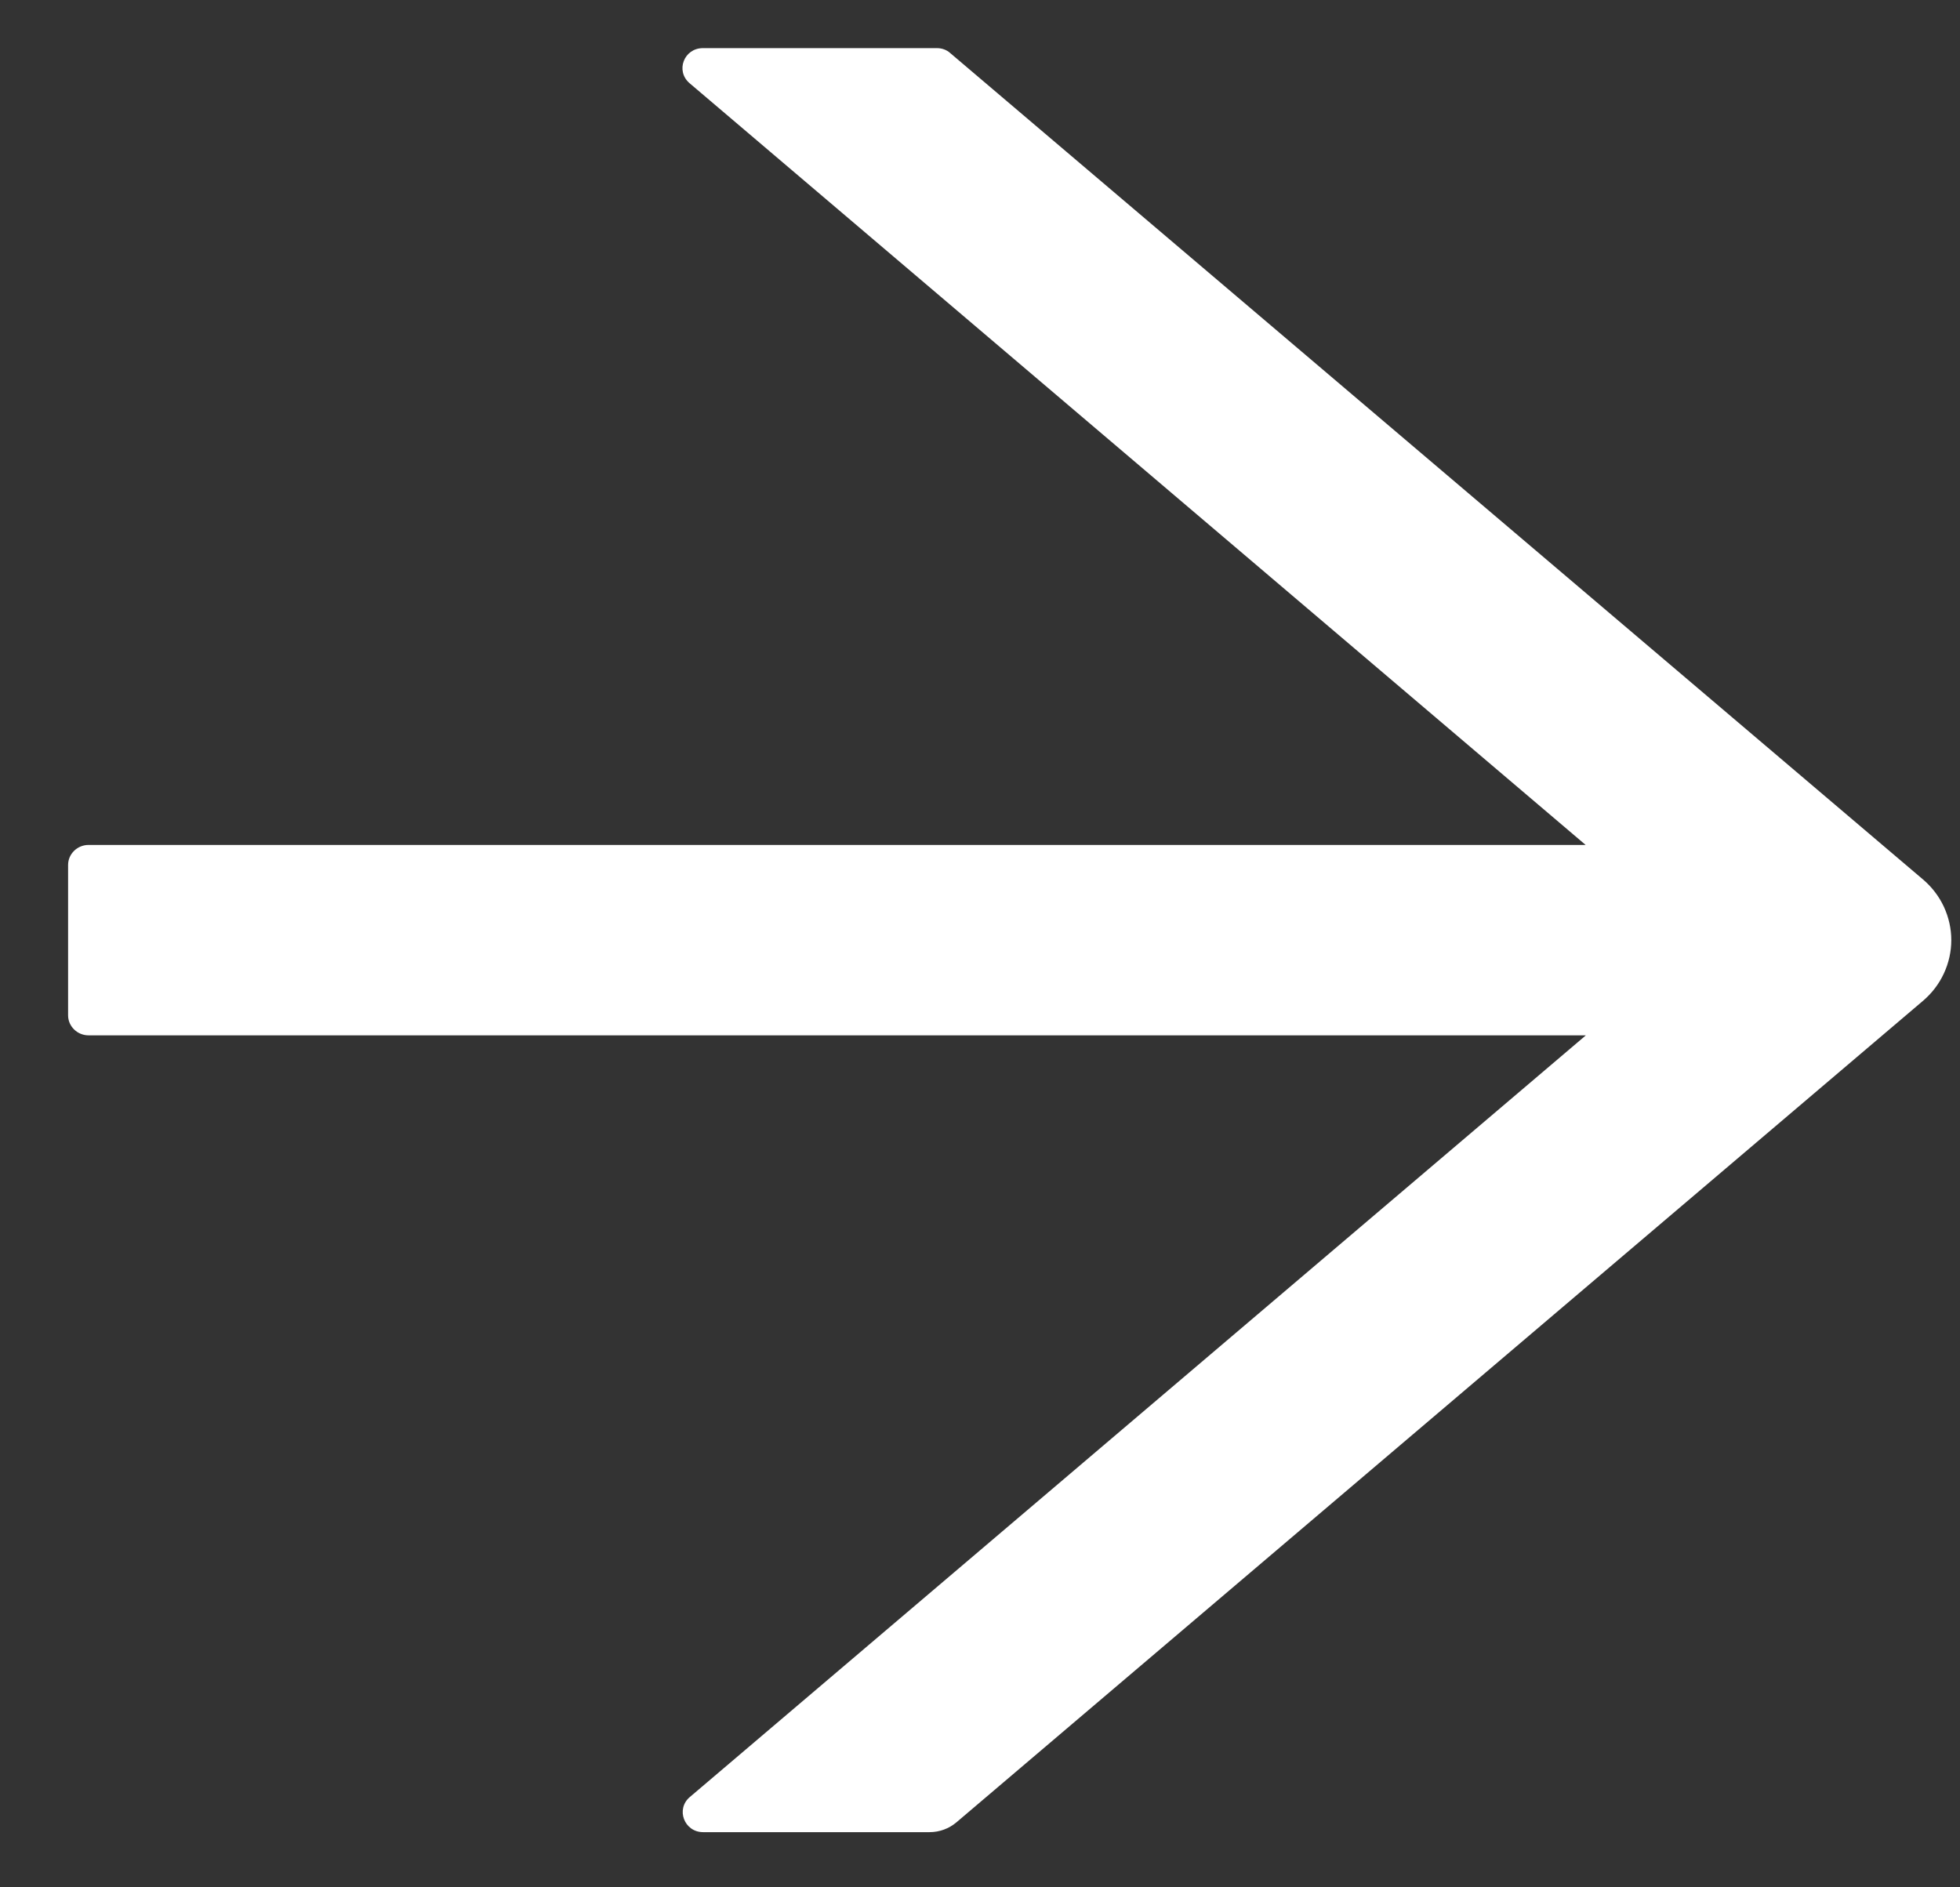 <svg width="27" height="26" viewBox="0 0 27 26" fill="none" xmlns="http://www.w3.org/2000/svg">
<rect x="0" y="0" width="27" height="26" fill="#333333" stroke="none"/>
<path d="M26.491 13.787L13.175 25.105C13.073 25.191 12.943 25.24 12.805 25.24L9.686 25.24C9.425 25.24 9.306 24.922 9.503 24.756L21.846 14.263L1.22 14.263C1.065 14.263 0.938 14.139 0.938 13.987L0.938 11.916C0.938 11.764 1.065 11.64 1.22 11.64L21.843 11.64L9.499 1.146C9.302 0.977 9.422 0.663 9.683 0.663L12.908 0.663C12.975 0.663 13.042 0.687 13.091 0.732L26.491 12.116C26.613 12.22 26.711 12.348 26.778 12.492C26.845 12.637 26.88 12.793 26.88 12.951C26.88 13.11 26.845 13.266 26.778 13.41C26.711 13.555 26.613 13.683 26.491 13.787Z" fill="white"/>
</svg>
